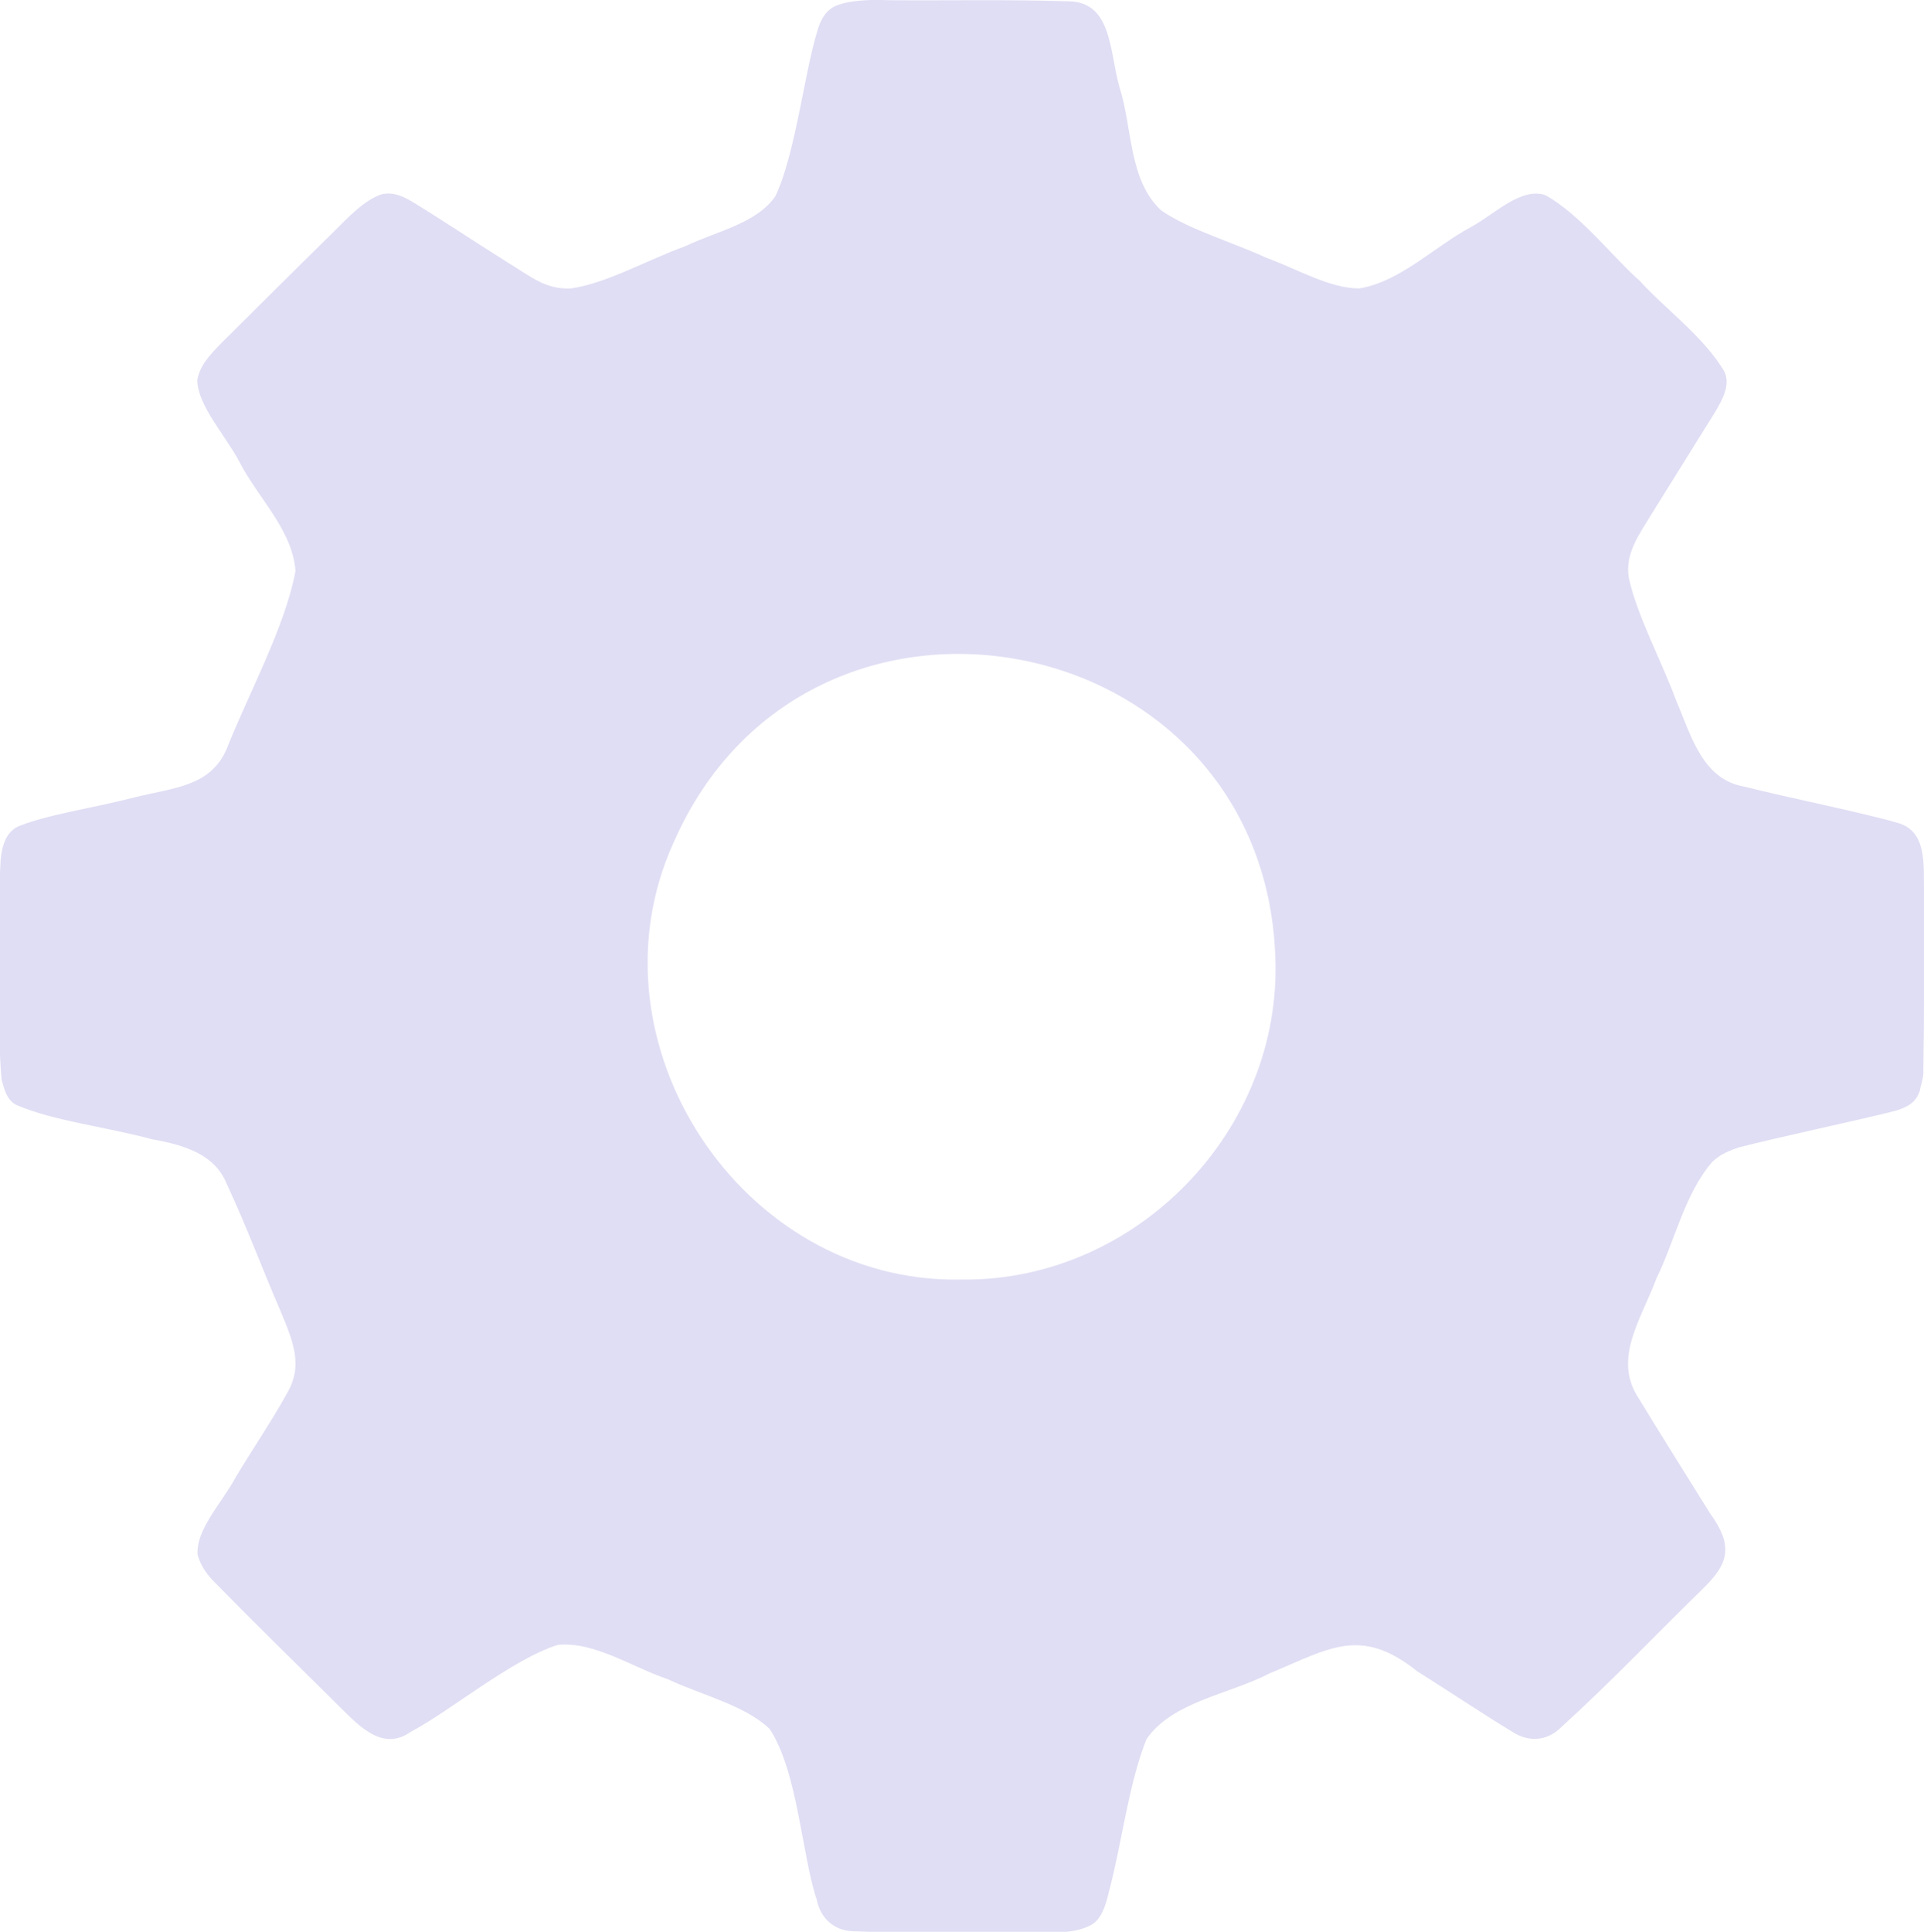<?xml version="1.0" encoding="UTF-8"?>
<svg id="Layer_1" data-name="Layer 1" xmlns="http://www.w3.org/2000/svg" viewBox="0 0 89.66 90.01">
  <defs>
    <style>
      .cls-1 {
        /* {# rcol(data.color.text) #} */
        fill: #e0def4;
      }
    </style>
  </defs>
  <path class="cls-1" d="M89.46,50.86c.04-.27.17-.6.17-.88.05-3.19.03-5.21.03-8.61-.02-1.11.12-2.6-1.16-3.01-1.52-.46-5.3-1.22-7.22-1.71-1.97-.34-2.48-2.42-3.17-4.01-.67-1.83-1.83-3.96-2.21-5.74-.17-1.12.48-1.98,1.06-2.94.76-1.22,1.75-2.81,2.51-4.03.74-1.17,1.2-1.88.9-2.59-.91-1.6-2.81-2.98-3.95-4.25-1.18-1.02-2.78-3.11-4.41-4-1.13-.38-2.36.89-3.48,1.5-1.71.92-3.27,2.53-5.19,2.85-1.38,0-2.92-.92-4.33-1.43-1.53-.71-3.6-1.31-4.89-2.2-1.53-1.41-1.34-3.84-1.95-5.75-.47-1.63-.33-3.97-2.37-4-3.11-.09-5.15-.03-8.41-.05-.77-.04-1.95-.01-2.56.32-.44.26-.64.72-.77,1.21-.57,1.86-1,5.64-1.92,7.59-.88,1.29-2.72,1.63-4.2,2.34-1.68.6-3.71,1.75-5.34,1.97-1.2.05-1.85-.55-3.02-1.26-1.48-.93-3.33-2.16-4.42-2.81-.44-.26-.9-.44-1.4-.31-.81.28-1.55,1.09-2.18,1.71-2.07,2.03-3.19,3.16-5.31,5.26-.5.52-.97,1.01-1.08,1.7.04,1.18,1.29,2.53,1.95,3.76.88,1.72,2.49,3.19,2.63,5.12-.49,2.62-2.19,5.71-3.21,8.29-.75,1.74-2.45,1.8-4.24,2.24-2.05.53-4.07.8-5.46,1.36-.6.27-.77.95-.83,1.55-.1,1.54-.02,3.49-.04,4.9.03,1.38-.09,3.7.09,5.38.12.43.23.91.67,1.15,1.76.76,4.24,1.03,6.32,1.6,1.6.28,2.95.74,3.49,2.07.95,2.04,1.67,3.99,2.53,5.98.6,1.43,1,2.48.34,3.69-.71,1.3-1.63,2.65-2.43,3.98-.65,1.22-1.89,2.47-1.79,3.65.12.43.37.83.68,1.16,2.13,2.17,3.54,3.54,5.69,5.67.99.96,2.17,2.42,3.58,1.4,1.78-.93,4.73-3.39,6.84-4.04,1.72-.16,3.45,1.04,5.12,1.6,1.54.73,3.57,1.2,4.74,2.31,1.32,1.98,1.51,5.93,2.2,7.96.16.83.77,1.42,1.62,1.47,3.28.14,5.71.03,8.98.06.79,0,1.58.01,2.26-.39.4-.28.59-.78.76-1.52.6-2.23.89-4.92,1.74-7.08,1.18-1.76,3.86-2.1,5.74-3.08,2.8-1.16,4.24-2.21,6.88-.1,1.48.93,3.33,2.16,4.42,2.81.7.47,1.54.47,2.18-.1,2.52-2.29,4.24-4.14,6.71-6.55,1.19-1.16,1.46-1.97.34-3.52-1.03-1.66-2.31-3.68-3.32-5.35-1.23-1.84.1-3.66.82-5.59.87-1.77,1.31-3.94,2.61-5.44.35-.34.8-.53,1.28-.68,1.74-.45,5.35-1.22,7.08-1.65.51-.13,1-.31,1.23-.79l.05-.12ZM44.73,59.62c-10.2.16-17.54-11.08-13.35-20.34,6.24-14.3,27.51-10.24,28.05,5.31.33,8.06-6.45,15.06-14.5,15.03h-.2Z"/>
</svg>
